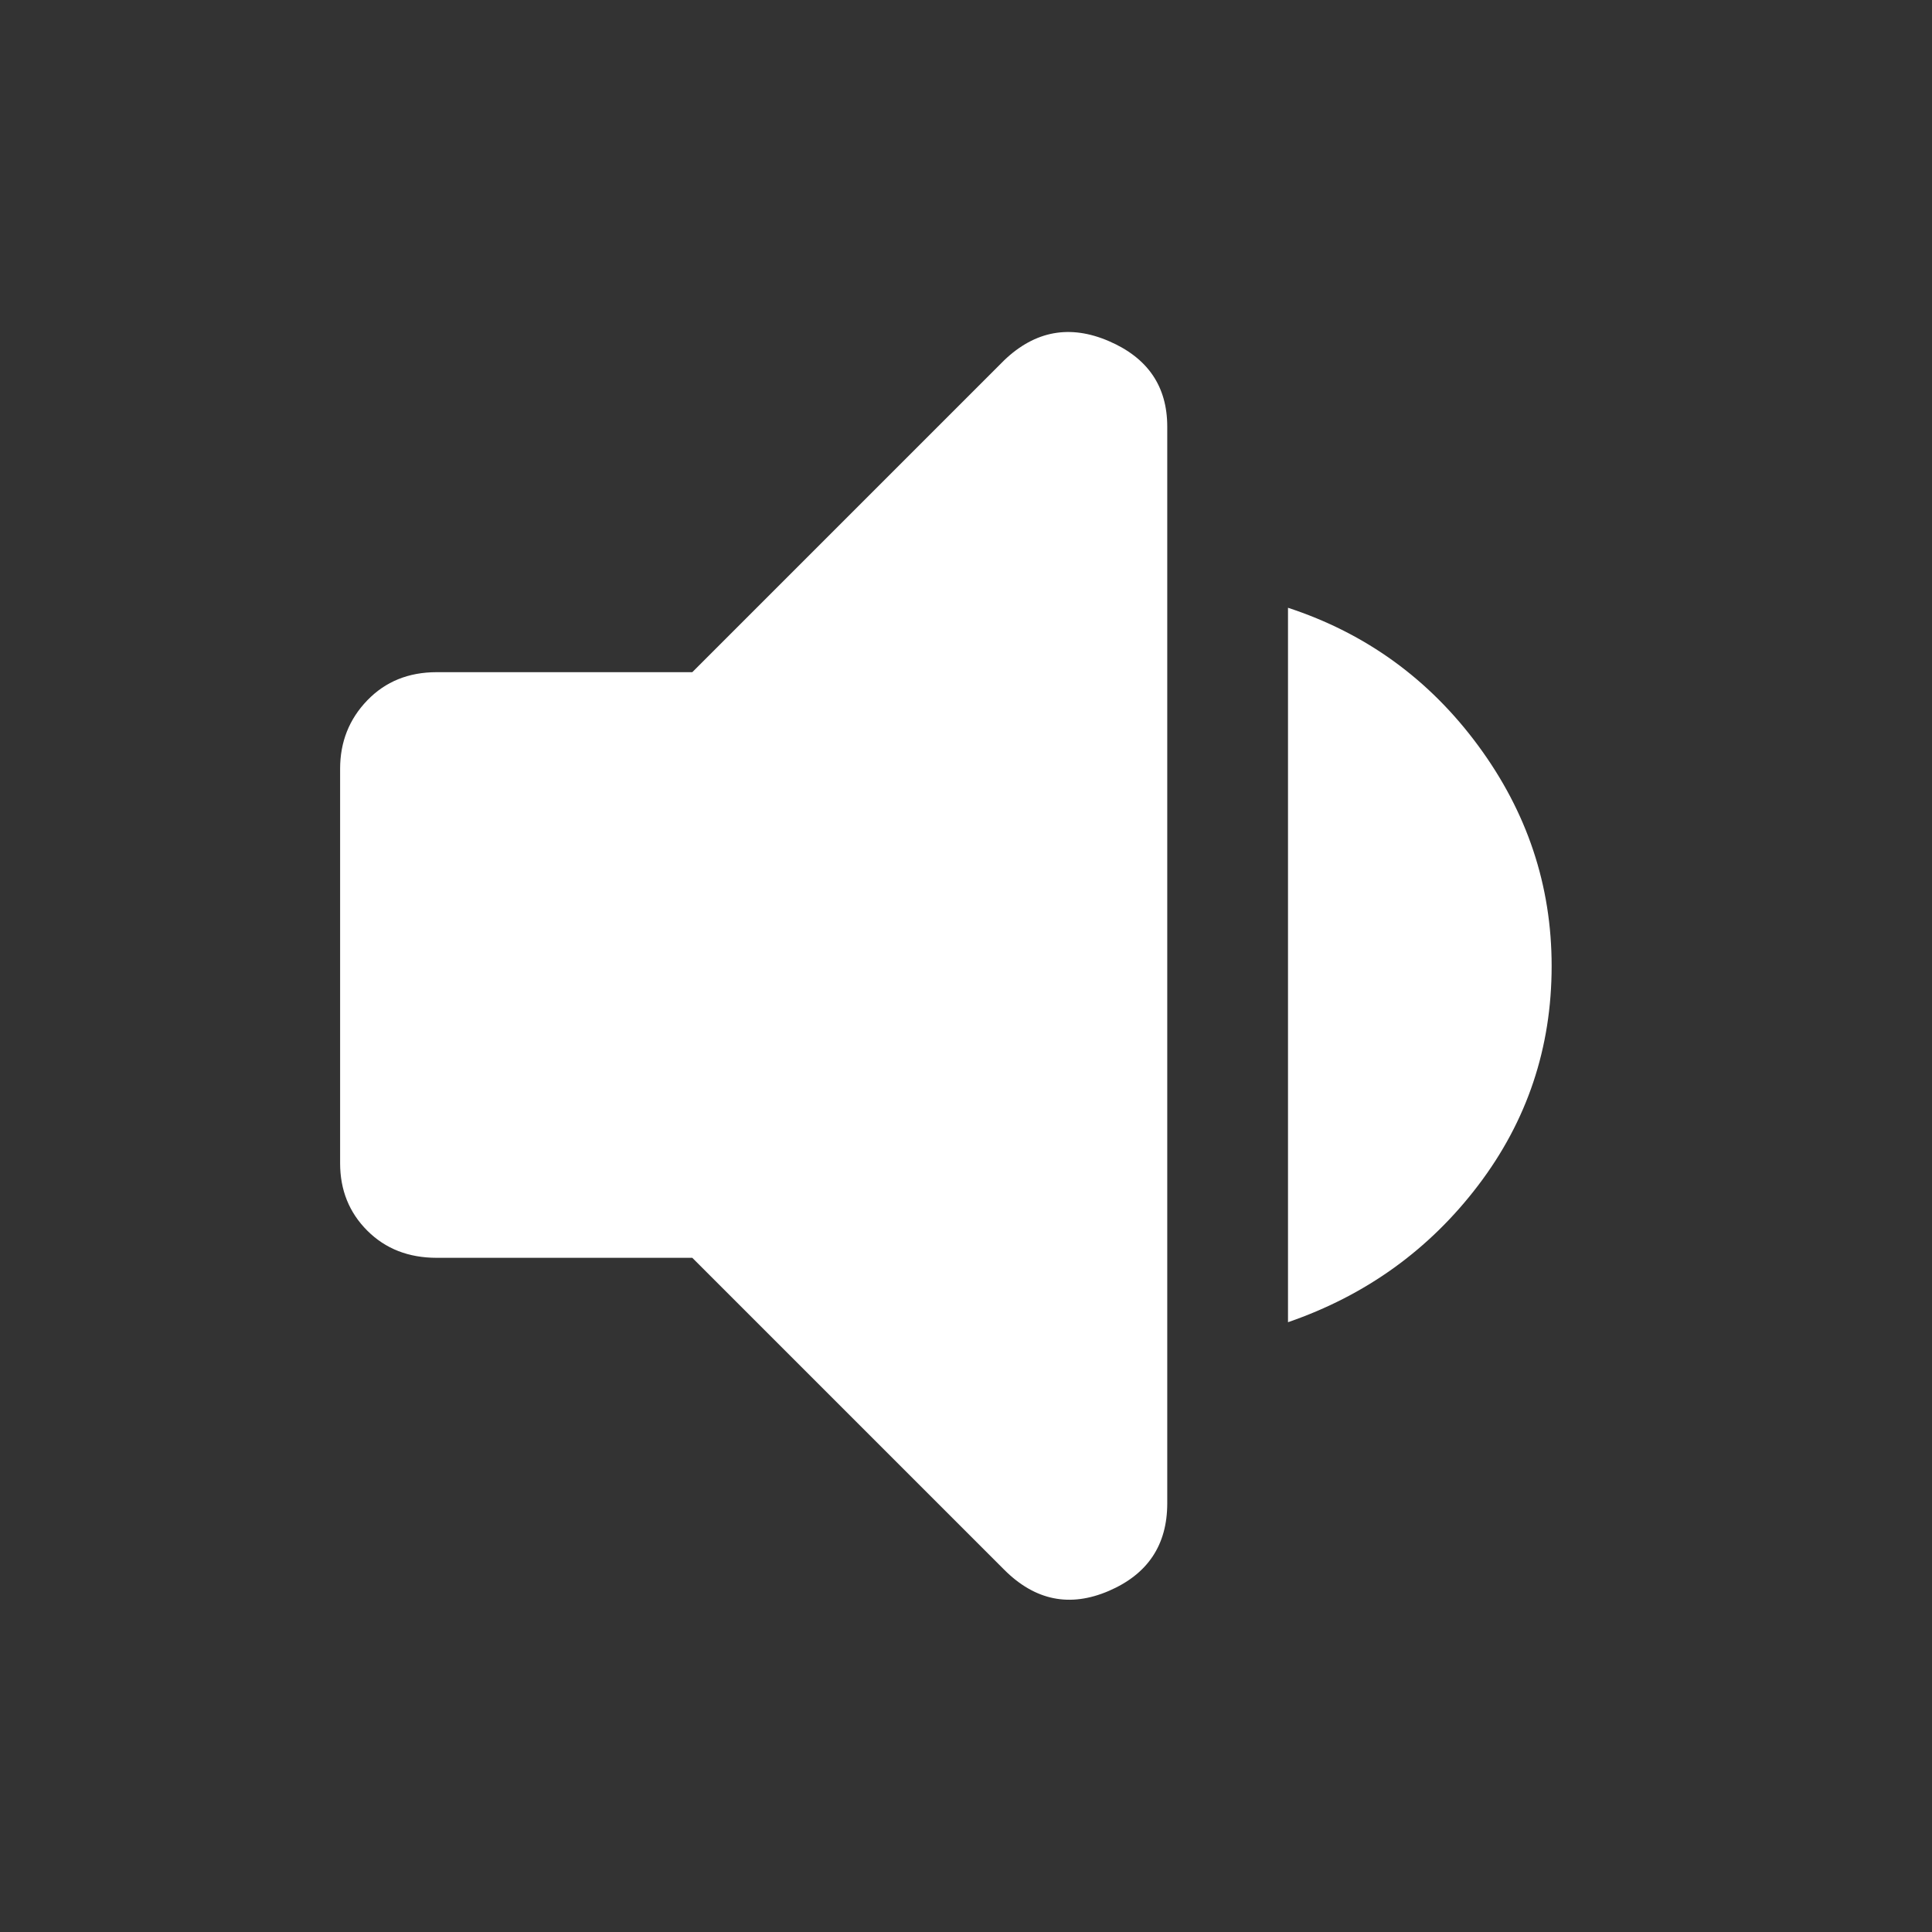 <svg xmlns="http://www.w3.org/2000/svg" height="30" viewBox="0 96 960 960" width="30" fill="#ffffff"><rect x="0" y="96" width="960" height="960" fill="#333333" stroke="none"/><path d="M217 721q-21 0-34.5-13.5T169 674V478q0-20 13.5-34t34.5-14h127l155-155q23-22 52-9.5t29 42.5v535q0 31-29 43.5T499 876L344 721H217Zm423 32V398q58 19 94.5 68.5T771 576q0 61-36.5 109T640 753Z"/></svg>